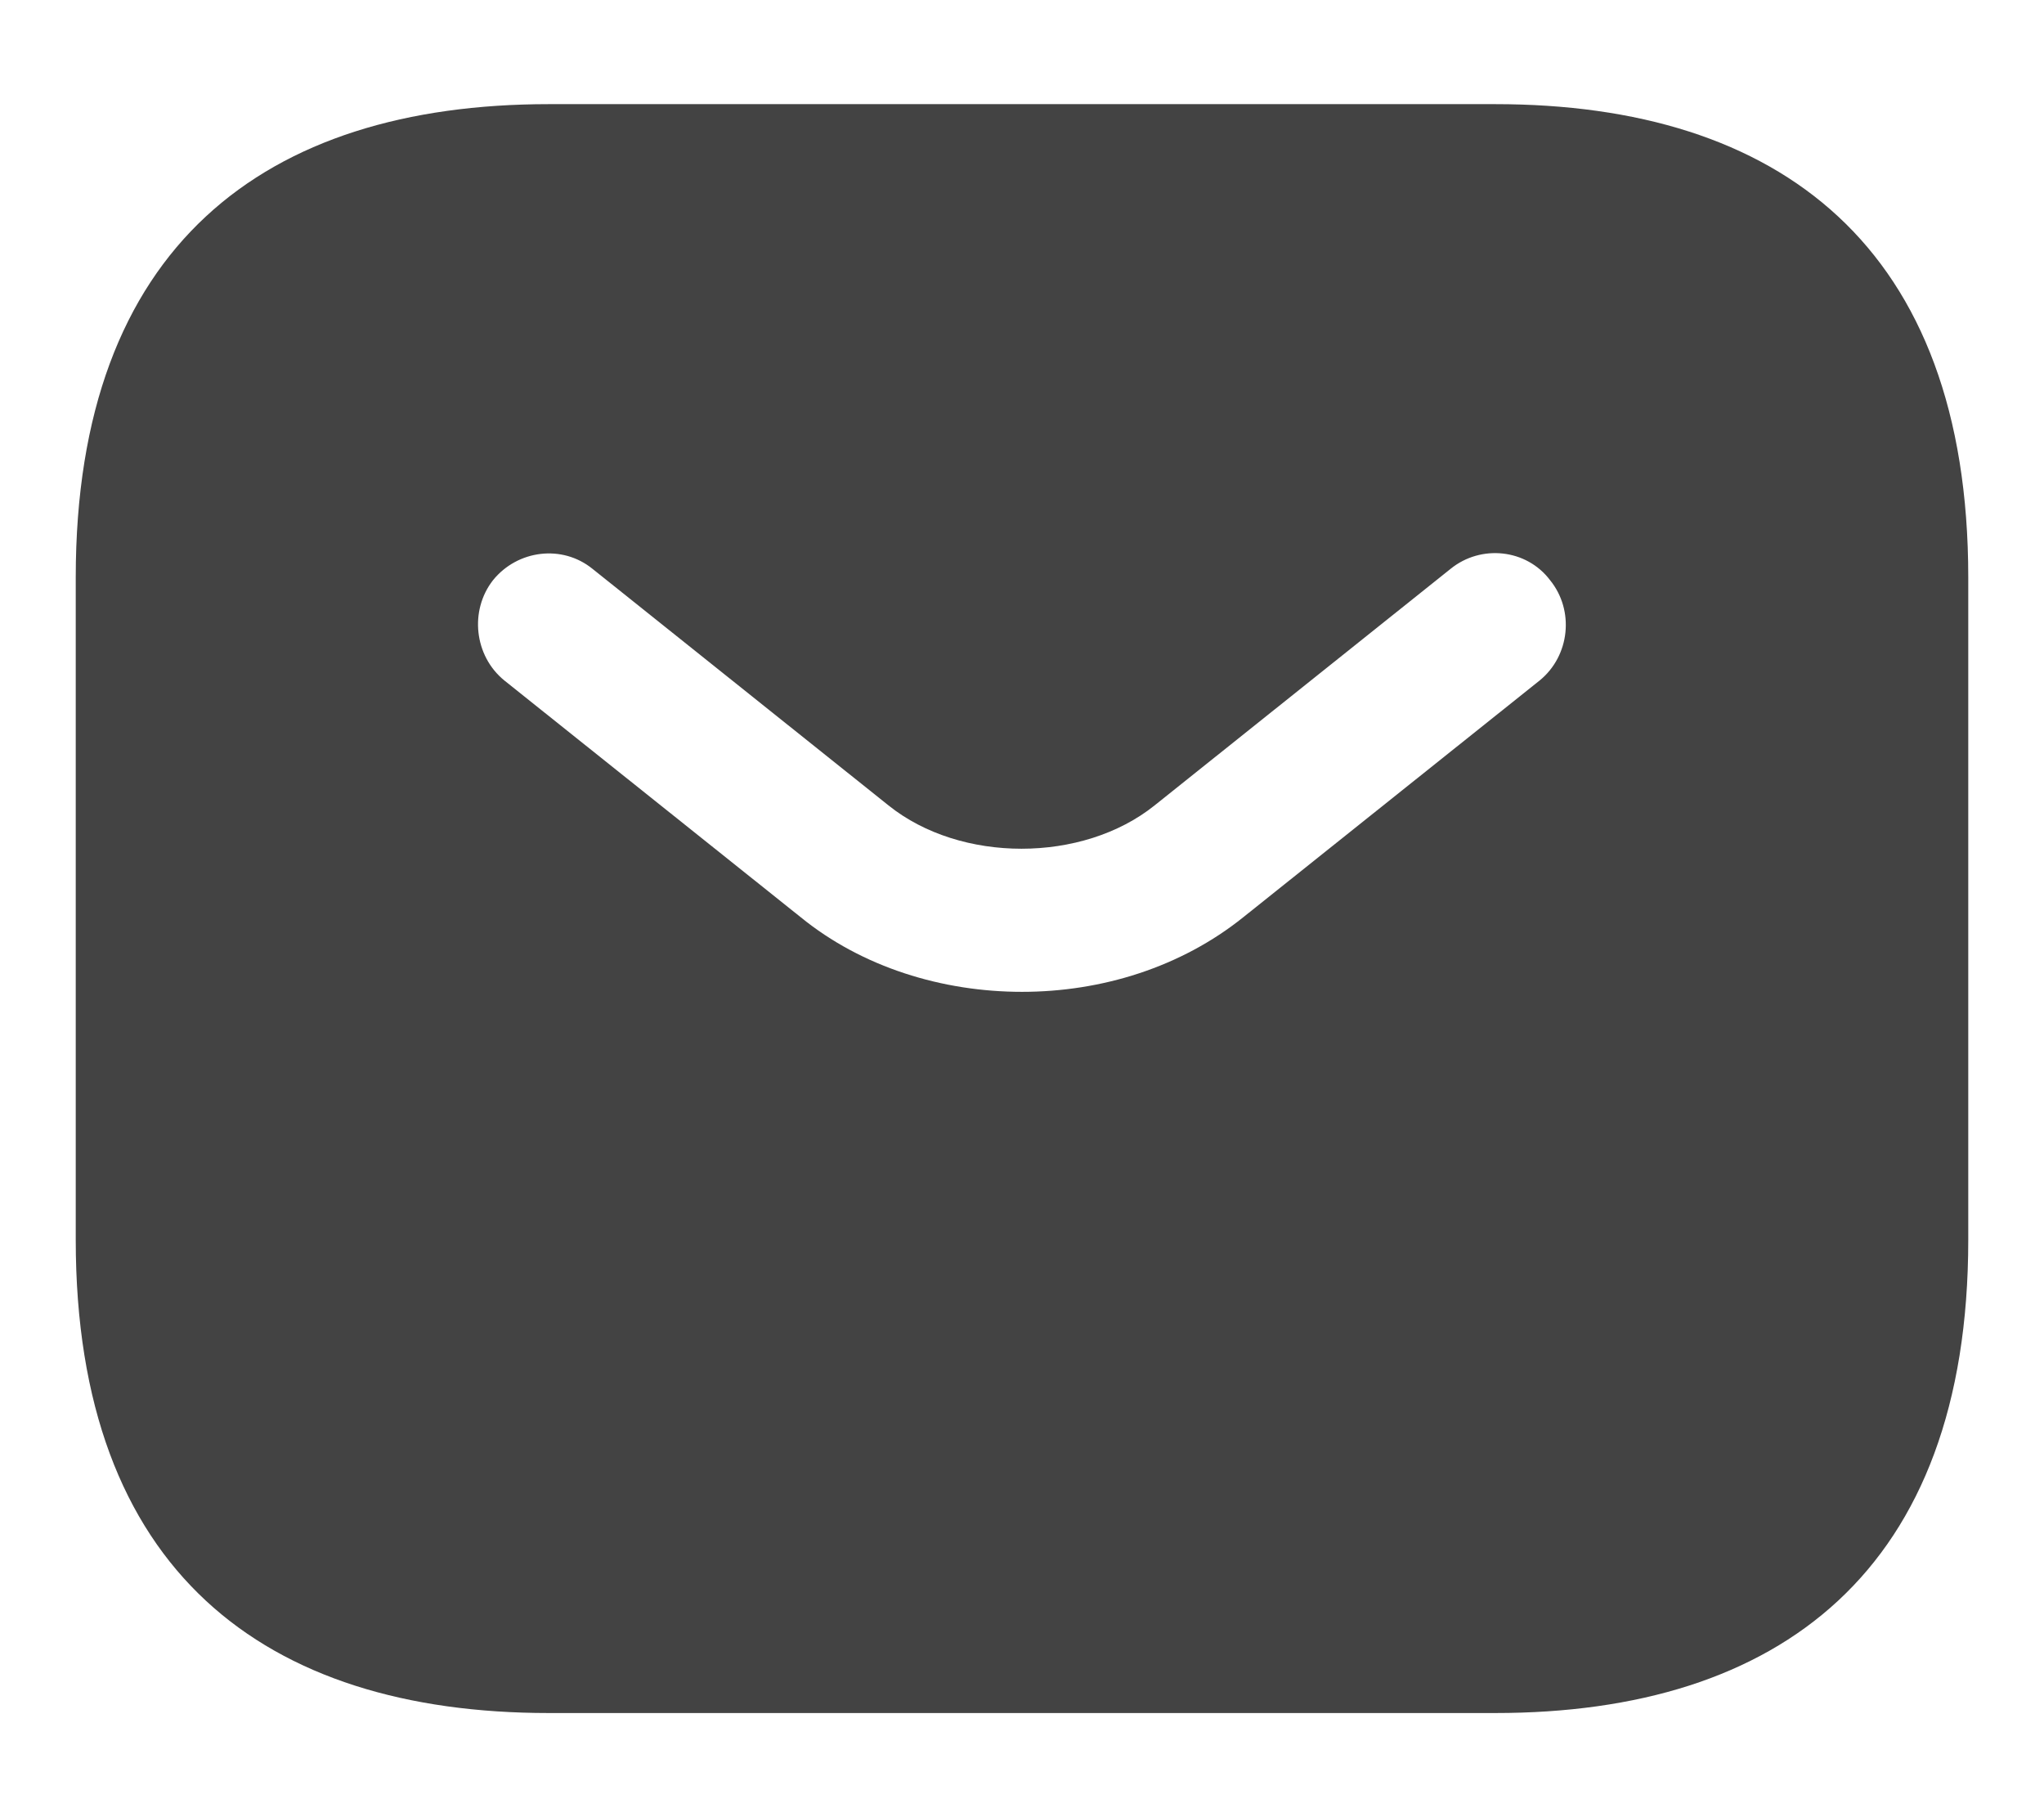 <svg width="18" height="16" viewBox="0 0 18 16" fill="none" xmlns="http://www.w3.org/2000/svg">
<path d="M13.167 0.917H4.833C2.333 0.917 0.667 2.167 0.667 5.083V10.917C0.667 13.833 2.333 15.083 4.833 15.083H13.167C15.667 15.083 17.333 13.833 17.333 10.917V5.083C17.333 2.167 15.667 0.917 13.167 0.917ZM13.558 5.992L10.95 8.075C10.4 8.517 9.7 8.733 9 8.733C8.3 8.733 7.592 8.517 7.05 8.075L4.442 5.992C4.175 5.775 4.133 5.375 4.342 5.108C4.558 4.842 4.95 4.792 5.217 5.008L7.825 7.092C8.458 7.6 9.533 7.6 10.167 7.092L12.775 5.008C13.042 4.792 13.442 4.833 13.65 5.108C13.867 5.375 13.825 5.775 13.558 5.992Z" fill="#434343"/>
</svg>

